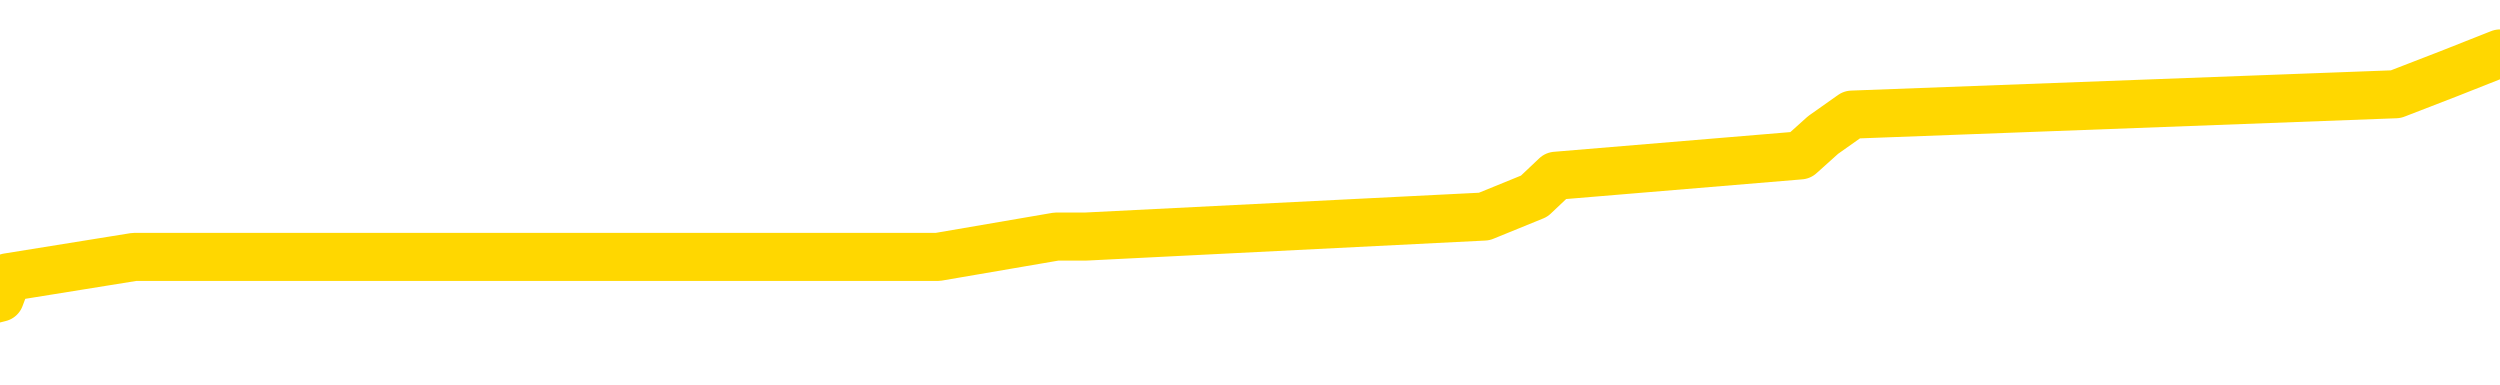 <svg xmlns="http://www.w3.org/2000/svg" version="1.1" viewBox="0 0 6500 1000">
	<path fill="none" stroke="gold" stroke-width="125" stroke-linecap="round" stroke-linejoin="round" d="M0 175457  L-1233139 175457 L-1232955 175404 L-1232464 175298 L-1232171 175245 L-1231859 175139 L-1231625 175086 L-1231572 174980 L-1231512 174874 L-1231359 174821 L-1231319 174715 L-1231186 174662 L-1230894 174609 L-1230353 174609 L-1229743 174556 L-1229695 174556 L-1229055 174503 L-1229021 174503 L-1228496 174503 L-1228363 174450 L-1227973 174344 L-1227645 174238 L-1227528 174132 L-1227316 174027 L-1226599 174027 L-1226030 173974 L-1225922 173974 L-1225748 173921 L-1225526 173815 L-1225125 173762 L-1225099 173656 L-1224171 173550 L-1224084 173444 L-1224001 173338 L-1223931 173232 L-1223634 173179 L-1223482 173073 L-1221592 173126 L-1221491 173126 L-1221229 173126 L-1220935 173179 L-1220794 173073 L-1220545 173073 L-1220509 173020 L-1220351 172967 L-1219887 172861 L-1219634 172808 L-1219422 172702 L-1219171 172649 L-1218822 172596 L-1217895 172490 L-1217801 172385 L-1217390 172332 L-1216219 172226 L-1215030 172173 L-1214938 172067 L-1214911 171961 L-1214645 171855 L-1214346 171749 L-1214217 171643 L-1214179 171537 L-1213365 171537 L-1212981 171590 L-1211920 171643 L-1211859 171643 L-1211594 172702 L-1211123 173709 L-1210930 174715 L-1210667 175721 L-1210330 175668 L-1210194 175615 L-1209739 175563 L-1208995 175510 L-1208978 175457 L-1208813 175351 L-1208744 175351 L-1208228 175298 L-1207200 175298 L-1207003 175245 L-1206515 175192 L-1206153 175139 L-1205744 175139 L-1205359 175192 L-1203655 175192 L-1203557 175192 L-1203485 175192 L-1203424 175192 L-1203240 175139 L-1202903 175139 L-1202263 175086 L-1202186 175033 L-1202124 175033 L-1201938 174980 L-1201858 174980 L-1201681 174927 L-1201662 174874 L-1201432 174874 L-1201044 174821 L-1200155 174821 L-1200116 174768 L-1200028 174715 L-1200000 174609 L-1198992 174556 L-1198843 174450 L-1198818 174397 L-1198686 174344 L-1198646 174291 L-1197387 174238 L-1197330 174238 L-1196790 174185 L-1196737 174185 L-1196691 174185 L-1196296 174132 L-1196156 174079 L-1195956 174027 L-1195810 174027 L-1195645 174027 L-1195368 174079 L-1195009 174079 L-1194457 174027 L-1193812 173974 L-1193553 173868 L-1193400 173815 L-1192999 173762 L-1192958 173709 L-1192838 173656 L-1192776 173709 L-1192762 173709 L-1192668 173709 L-1192375 173656 L-1192224 173444 L-1191893 173338 L-1191816 173232 L-1191740 173179 L-1191513 173020 L-1191447 172914 L-1191219 172808 L-1191167 172702 L-1191002 172649 L-1189996 172596 L-1189813 172543 L-1189262 172490 L-1188869 172385 L-1188471 172332 L-1187621 172226 L-1187543 172173 L-1186964 172120 L-1186523 172120 L-1186282 172067 L-1186124 172067 L-1185724 171961 L-1185703 171961 L-1185258 171908 L-1184853 171855 L-1184717 171749 L-1184542 171643 L-1184405 171537 L-1184155 171431 L-1183155 171378 L-1183073 171325 L-1182937 171272 L-1182899 171219 L-1182009 171166 L-1181793 171113 L-1181350 171060 L-1181233 171007 L-1181176 170954 L-1180500 170954 L-1180399 170902 L-1180370 170902 L-1179029 170849 L-1178623 170796 L-1178583 170743 L-1177655 170690 L-1177557 170637 L-1177424 170584 L-1177020 170531 L-1176994 170478 L-1176901 170425 L-1176684 170372 L-1176273 170266 L-1175119 170160 L-1174828 170054 L-1174799 169948 L-1174191 169895 L-1173941 169789 L-1173921 169736 L-1172992 169683 L-1172941 169577 L-1172818 169524 L-1172801 169418 L-1172645 169365 L-1172470 169260 L-1172333 169207 L-1172276 169154 L-1172169 169101 L-1172083 169048 L-1171850 168995 L-1171775 168942 L-1171467 168889 L-1171349 168836 L-1171179 168783 L-1171088 168730 L-1170985 168730 L-1170962 168677 L-1170885 168677 L-1170787 168571 L-1170420 168518 L-1170315 168465 L-1169812 168412 L-1169360 168359 L-1169322 168306 L-1169298 168253 L-1169257 168200 L-1169128 168147 L-1169028 168094 L-1168586 168041 L-1168304 167988 L-1167711 167935 L-1167581 167882 L-1167307 167777 L-1167154 167724 L-1167001 167671 L-1166916 167565 L-1166838 167512 L-1166652 167459 L-1166601 167459 L-1166574 167406 L-1166494 167353 L-1166471 167300 L-1166188 167194 L-1165584 167088 L-1164588 167035 L-1164291 166982 L-1163557 166929 L-1163312 166876 L-1163222 166823 L-1162645 166770 L-1161947 166717 L-1161194 166664 L-1160876 166611 L-1160493 166505 L-1160416 166452 L-1159781 166399 L-1159596 166346 L-1159508 166346 L-1159379 166346 L-1159066 166293 L-1159016 166240 L-1158874 166188 L-1158853 166135 L-1157885 166082 L-1157340 166029 L-1156861 166029 L-1156800 166029 L-1156477 166029 L-1156455 165976 L-1156393 165976 L-1156183 165923 L-1156106 165870 L-1156051 165817 L-1156029 165764 L-1155989 165711 L-1155974 165658 L-1155217 165605 L-1155200 165552 L-1154401 165499 L-1154248 165446 L-1153343 165393 L-1152837 165340 L-1152607 165234 L-1152566 165234 L-1152451 165181 L-1152274 165128 L-1151520 165181 L-1151385 165128 L-1151221 165075 L-1150903 165022 L-1150727 164916 L-1149705 164810 L-1149682 164704 L-1149430 164652 L-1149217 164546 L-1148583 164493 L-1148346 164387 L-1148313 164281 L-1148135 164175 L-1148055 164069 L-1147965 164016 L-1147900 163910 L-1147460 163804 L-1147437 163751 L-1146896 163698 L-1146640 163645 L-1146145 163592 L-1145268 163539 L-1145231 163486 L-1145178 163433 L-1145137 163380 L-1145020 163327 L-1144744 163274 L-1144536 163168 L-1144339 163063 L-1144316 162957 L-1144266 162851 L-1144227 162798 L-1144149 162745 L-1143551 162639 L-1143491 162586 L-1143388 162533 L-1143233 162480 L-1142601 162427 L-1141921 162374 L-1141618 162268 L-1141271 162215 L-1141074 162162 L-1141025 162056 L-1140705 162003 L-1140077 161950 L-1139931 161897 L-1139894 161844 L-1139837 161791 L-1139760 161685 L-1139519 161685 L-1139430 161632 L-1139336 161579 L-1139043 161527 L-1138908 161474 L-1138848 161421 L-1138811 161315 L-1138539 161315 L-1137533 161262 L-1137357 161209 L-1137307 161209 L-1137014 161156 L-1136822 161050 L-1136488 160997 L-1135982 160944 L-1135420 160838 L-1135405 160732 L-1135388 160679 L-1135288 160573 L-1135173 160467 L-1135134 160361 L-1135096 160308 L-1135031 160308 L-1135003 160255 L-1134864 160308 L-1134571 160308 L-1134521 160308 L-1134416 160308 L-1134151 160255 L-1133686 160202 L-1133542 160202 L-1133487 160096 L-1133430 160043 L-1133239 159990 L-1132874 159938 L-1132659 159938 L-1132465 159938 L-1132407 159938 L-1132348 159832 L-1132194 159779 L-1131924 159726 L-1131495 159990 L-1131479 159990 L-1131402 159938 L-1131338 159885 L-1131208 159514 L-1131185 159461 L-1130901 159408 L-1130853 159355 L-1130799 159302 L-1130336 159249 L-1130297 159249 L-1130257 159196 L-1130066 159143 L-1129586 159090 L-1129099 159037 L-1129082 158984 L-1129044 158931 L-1128788 158878 L-1128711 158772 L-1128481 158719 L-1128465 158613 L-1128170 158507 L-1127728 158454 L-1127281 158402 L-1126776 158349 L-1126623 158296 L-1126336 158243 L-1126296 158137 L-1125965 158084 L-1125743 158031 L-1125226 157925 L-1125150 157872 L-1124902 157766 L-1124708 157660 L-1124648 157607 L-1123872 157554 L-1123798 157554 L-1123567 157501 L-1123550 157501 L-1123489 157448 L-1123293 157395 L-1122829 157395 L-1122805 157342 L-1122676 157342 L-1121375 157342 L-1121358 157342 L-1121281 157289 L-1121188 157289 L-1120970 157289 L-1120818 157236 L-1120640 157289 L-1120586 157342 L-1120299 157395 L-1120259 157395 L-1119890 157395 L-1119449 157395 L-1119266 157395 L-1118945 157342 L-1118650 157342 L-1118204 157236 L-1118132 157183 L-1117670 157077 L-1117232 157024 L-1117050 156971 L-1115596 156865 L-1115464 156813 L-1115007 156707 L-1114781 156654 L-1114394 156548 L-1113878 156442 L-1112924 156336 L-1112130 156230 L-1111455 156177 L-1111030 156071 L-1110718 156018 L-1110488 155859 L-1109805 155700 L-1109792 155541 L-1109582 155329 L-1109560 155277 L-1109386 155171 L-1108436 155118 L-1108168 155012 L-1107352 154959 L-1107042 154853 L-1107004 154800 L-1106947 154694 L-1106330 154641 L-1105692 154535 L-1104066 154482 L-1103392 154429 L-1102750 154429 L-1102673 154429 L-1102616 154429 L-1102581 154429 L-1102552 154376 L-1102441 154270 L-1102423 154217 L-1102400 154164 L-1102247 154111 L-1102193 154005 L-1102115 153952 L-1101996 153899 L-1101898 153846 L-1101781 153793 L-1101511 153688 L-1101241 153635 L-1101224 153529 L-1101024 153476 L-1100877 153370 L-1100651 153317 L-1100516 153264 L-1100208 153211 L-1100148 153158 L-1099795 153052 L-1099446 152999 L-1099345 152946 L-1099281 152840 L-1099221 152787 L-1098836 152681 L-1098456 152628 L-1098351 152575 L-1098091 152522 L-1097820 152416 L-1097661 152363 L-1097628 152310 L-1097566 152257 L-1097425 152204 L-1097241 152152 L-1097197 152099 L-1096908 152099 L-1096892 152046 L-1096659 152046 L-1096598 151993 L-1096560 151993 L-1095980 151940 L-1095846 151887 L-1095823 151675 L-1095805 151304 L-1095787 150880 L-1095771 150457 L-1095747 150033 L-1095731 149715 L-1095709 149344 L-1095693 148974 L-1095670 148762 L-1095653 148550 L-1095631 148391 L-1095614 148285 L-1095566 148126 L-1095493 147967 L-1095459 147702 L-1095435 147490 L-1095399 147279 L-1095358 147067 L-1095321 146961 L-1095305 146749 L-1095281 146590 L-1095244 146484 L-1095227 146325 L-1095204 146219 L-1095186 146113 L-1095168 146007 L-1095152 145902 L-1095122 145743 L-1095096 145584 L-1095051 145531 L-1095034 145425 L-1094993 145372 L-1094944 145266 L-1094874 145160 L-1094858 145054 L-1094842 144948 L-1094780 144895 L-1094741 144842 L-1094702 144789 L-1094536 144736 L-1094471 144683 L-1094455 144630 L-1094411 144524 L-1094352 144471 L-1094140 144418 L-1094106 144365 L-1094064 144313 L-1093986 144260 L-1093448 144207 L-1093370 144154 L-1093266 144048 L-1093177 143995 L-1093001 143942 L-1092650 143889 L-1092495 143836 L-1092057 143783 L-1091900 143730 L-1091770 143677 L-1091066 143571 L-1090865 143518 L-1089905 143412 L-1089422 143359 L-1089323 143359 L-1089231 143306 L-1088986 143253 L-1088913 143200 L-1088470 143094 L-1088374 143041 L-1088359 142988 L-1088343 142935 L-1088318 142882 L-1087852 142829 L-1087635 142777 L-1087495 142724 L-1087201 142671 L-1087113 142618 L-1087072 142565 L-1087042 142512 L-1086869 142459 L-1086810 142406 L-1086734 142353 L-1086653 142300 L-1086584 142300 L-1086275 142247 L-1086189 142194 L-1085976 142141 L-1085940 142088 L-1085257 142035 L-1085158 141982 L-1084953 141929 L-1084907 141876 L-1084628 141823 L-1084566 141770 L-1084549 141664 L-1084471 141611 L-1084163 141505 L-1084139 141452 L-1084085 141346 L-1084062 141293 L-1083939 141240 L-1083804 141135 L-1083560 141082 L-1083434 141082 L-1082787 141029 L-1082771 141029 L-1082746 141029 L-1082566 140923 L-1082490 140870 L-1082398 140817 L-1081970 140764 L-1081554 140711 L-1081161 140605 L-1081083 140552 L-1081064 140499 L-1080700 140446 L-1080464 140393 L-1080236 140340 L-1079923 140287 L-1079845 140234 L-1079764 140128 L-1079586 140022 L-1079570 139969 L-1079305 139863 L-1079225 139810 L-1078995 139757 L-1078769 139704 L-1078453 139704 L-1078278 139652 L-1077917 139652 L-1077525 139599 L-1077456 139493 L-1077392 139440 L-1077252 139334 L-1077200 139281 L-1077098 139175 L-1076596 139122 L-1076399 139069 L-1076152 139016 L-1075967 138963 L-1075667 138910 L-1075591 138857 L-1075425 138751 L-1074541 138698 L-1074512 138592 L-1074389 138486 L-1073810 138433 L-1073733 138380 L-1073019 138380 L-1072707 138380 L-1072494 138380 L-1072477 138380 L-1072091 138380 L-1071566 138274 L-1071120 138221 L-1070790 138168 L-1070637 138115 L-1070311 138115 L-1070133 138063 L-1070051 138063 L-1069845 137957 L-1069670 137904 L-1068741 137851 L-1067851 137798 L-1067812 137745 L-1067584 137745 L-1067205 137692 L-1066418 137639 L-1066183 137586 L-1066107 137533 L-1065750 137480 L-1065178 137374 L-1064911 137321 L-1064525 137268 L-1064421 137268 L-1064251 137268 L-1063633 137268 L-1063421 137268 L-1063114 137268 L-1063061 137215 L-1062933 137162 L-1062880 137109 L-1062761 137056 L-1062424 136950 L-1061465 136897 L-1061334 136791 L-1061132 136738 L-1060501 136685 L-1060189 136632 L-1059776 136579 L-1059748 136527 L-1059603 136474 L-1059183 136421 L-1057850 136421 L-1057803 136368 L-1057675 136262 L-1057658 136209 L-1057080 136103 L-1056874 136050 L-1056845 135997 L-1056804 135944 L-1056746 135891 L-1056709 135838 L-1056631 135785 L-1056488 135732 L-1056033 135679 L-1055915 135626 L-1055630 135573 L-1055257 135520 L-1055161 135467 L-1054834 135414 L-1054480 135361 L-1054310 135308 L-1054262 135255 L-1054153 135202 L-1054064 135149 L-1054036 135096 L-1053960 134990 L-1053657 134938 L-1053623 134832 L-1053551 134779 L-1053183 134726 L-1052848 134673 L-1052767 134673 L-1052547 134620 L-1052376 134567 L-1052348 134514 L-1051851 134461 L-1051302 134355 L-1050421 134302 L-1050323 134196 L-1050246 134143 L-1049971 134090 L-1049724 133984 L-1049650 133931 L-1049588 133825 L-1049470 133772 L-1049427 133719 L-1049317 133666 L-1049240 133560 L-1048540 133507 L-1048294 133454 L-1048255 133402 L-1048098 133349 L-1047499 133349 L-1047272 133349 L-1047180 133349 L-1046705 133349 L-1046107 133243 L-1045588 133190 L-1045567 133137 L-1045421 133084 L-1045101 133084 L-1044559 133084 L-1044327 133084 L-1044157 133084 L-1043671 133031 L-1043443 132978 L-1043358 132925 L-1043012 132872 L-1042686 132872 L-1042163 132819 L-1041835 132766 L-1041235 132713 L-1041037 132607 L-1040985 132554 L-1040945 132501 L-1040664 132448 L-1039979 132342 L-1039669 132289 L-1039644 132183 L-1039453 132130 L-1039230 132077 L-1039144 132024 L-1038480 131918 L-1038456 131865 L-1038234 131760 L-1037904 131707 L-1037552 131601 L-1037348 131548 L-1037115 131442 L-1036857 131389 L-1036668 131283 L-1036620 131230 L-1036393 131177 L-1036359 131124 L-1036202 131071 L-1035988 131018 L-1035815 130965 L-1035723 130912 L-1035446 130859 L-1035202 130806 L-1034887 130753 L-1034461 130753 L-1034424 130753 L-1033940 130753 L-1033707 130753 L-1033495 130700 L-1033269 130647 L-1032719 130647 L-1032472 130594 L-1031638 130594 L-1031582 130541 L-1031560 130488 L-1031402 130435 L-1030941 130382 L-1030900 130329 L-1030560 130224 L-1030427 130171 L-1030204 130118 L-1029632 130065 L-1029160 130012 L-1028965 129959 L-1028773 129906 L-1028583 129853 L-1028481 129800 L-1028113 129747 L-1028067 129694 L-1027985 129641 L-1026692 129588 L-1026644 129535 L-1026375 129535 L-1026230 129535 L-1025679 129535 L-1025562 129482 L-1025481 129429 L-1025121 129376 L-1024898 129323 L-1024617 129270 L-1024287 129164 L-1023779 129111 L-1023667 129058 L-1023588 129005 L-1023424 128952 L-1023129 128952 L-1022661 128952 L-1022464 129005 L-1022414 129005 L-1021764 128952 L-1021642 128899 L-1021188 128899 L-1021152 128846 L-1020684 128793 L-1020573 128740 L-1020557 128688 L-1020341 128688 L-1020160 128635 L-1019628 128635 L-1018599 128635 L-1018399 128582 L-1017941 128529 L-1016993 128423 L-1016894 128370 L-1016540 128264 L-1016479 128211 L-1016465 128158 L-1016429 128105 L-1016060 128052 L-1015940 127999 L-1015698 127946 L-1015534 127893 L-1015347 127840 L-1015226 127787 L-1014156 127681 L-1013297 127628 L-1013085 127522 L-1012988 127469 L-1012814 127363 L-1012480 127310 L-1012409 127257 L-1012351 127204 L-1012176 127204 L-1011787 127152 L-1011551 127099 L-1011440 127046 L-1011323 126993 L-1010342 126940 L-1010317 126887 L-1009723 126781 L-1009690 126781 L-1009541 126728 L-1009257 126675 L-1008345 126675 L-1007399 126675 L-1007246 126622 L-1007144 126622 L-1007012 126569 L-1006869 126516 L-1006843 126463 L-1006728 126410 L-1006510 126357 L-1005829 126304 L-1005699 126251 L-1005396 126198 L-1005156 126092 L-1004823 126039 L-1004185 125986 L-1003842 125880 L-1003780 125827 L-1003625 125827 L-1002703 125827 L-1002233 125827 L-1002189 125827 L-1002176 125774 L-1002135 125721 L-1002113 125668 L-1002086 125615 L-1001942 125563 L-1001520 125510 L-1001184 125510 L-1000993 125457 L-1000565 125457 L-1000377 125404 L-999988 125298 L-999454 125245 L-999081 125192 L-999060 125192 L-998810 125139 L-998691 125086 L-998615 125033 L-998480 124980 L-998440 124927 L-998360 124874 L-997966 124821 L-997470 124768 L-997358 124662 L-997185 124609 L-996877 124556 L-996429 124503 L-996106 124450 L-995964 124344 L-995537 124238 L-995384 124132 L-995328 124027 L-994515 123974 L-994495 123921 L-994123 123868 L-994066 123868 L-992937 123815 L-992869 123815 L-992311 123762 L-992116 123709 L-991980 123656 L-991746 123603 L-991399 123550 L-991365 123444 L-991330 123391 L-991261 123285 L-990912 123232 L-990740 123179 L-990255 123126 L-990239 123073 L-989914 123020 L-989756 122967 L-988616 122861 L-988591 122808 L-988399 122702 L-988206 122649 L-987955 122596 L-987938 122543 L-986918 122490 L-986620 122438 L-986545 122385 L-986409 122279 L-986233 122226 L-985656 122120 L-985441 122067 L-985377 122014 L-985246 121961 L-985209 121855 L-984686 121802 L-984548 142671 L-984534 142671 L-984511 142671 L-984491 142671 L-984263 121749 L-983488 121749 L-983446 121749 L-983078 121749 L-983000 121696 L-982948 121643 L-982275 121590 L-981532 121537 L-981108 121537 L-980660 121484 L-979598 121431 L-979287 121325 L-978876 121325 L-978804 121272 L-978280 121272 L-978186 121272 L-978168 121272 L-977723 121219 L-977538 121113 L-976757 121007 L-976085 120954 L-975673 120796 L-975441 120690 L-975300 120637 L-975219 120531 L-975199 120478 L-975123 120478 L-974994 120425 L-974677 120478 L-974453 120478 L-974128 120425 L-974066 120425 L-973696 120425 L-973663 120425 L-973454 120425 L-972787 120425 L-972709 120425 L-972551 120319 L-972441 120319 L-972114 120266 L-971959 120213 L-971618 120213 L-971561 120107 L-971223 120001 L-971019 119948 L-970966 119842 L-969590 119789 L-969460 119736 L-969027 119683 L-968706 119630 L-967879 119524 L-967755 119471 L-967025 119365 L-966869 119260 L-966828 119207 L-966774 119154 L-966751 119101 L-966637 119048 L-966341 118995 L-966051 118942 L-965996 118889 L-965876 118836 L-965846 118783 L-965746 118730 L-965302 118730 L-965150 118677 L-964315 118677 L-963773 118624 L-963438 118624 L-963423 118571 L-963347 118518 L-963231 118465 L-963036 118412 L-962772 118359 L-961937 118306 L-961841 118253 L-961320 118200 L-961278 118147 L-961179 118094 L-960350 118094 L-960215 118041 L-959877 118041 L-959322 117988 L-958943 117935 L-958780 117882 L-958470 117829 L-957657 117777 L-957351 117724 L-957083 117724 L-956761 117724 L-956440 117777 L-956165 117777 L-955336 117671 L-955241 117618 L-955149 117459 L-955044 117300 L-954657 117141 L-954177 117035 L-954161 116982 L-954042 116929 L-953674 116823 L-953579 116770 L-952745 116664 L-952668 116611 L-952369 116558 L-952278 116505 L-951871 116399 L-951761 116293 L-951061 116240 L-950588 116188 L-950528 116135 L-950309 116029 L-950036 115976 L-949923 115923 L-948895 115870 L-948509 115817 L-948489 115764 L-948156 115711 L-947911 115658 L-947478 115605 L-947368 115552 L-947250 115499 L-946799 115393 L-946208 115340 L-945872 115287 L-943979 115234 L-943865 115128 L-943653 115075 L-942335 115022 L-942229 103105 L-942163 91346 L-942126 80488 L-942065 80488 L-941565 92300 L-940890 103952 L-940868 114704 L-940598 114599 L-939630 114599 L-938940 114546 L-938778 114493 L-938238 114440 L-938148 114387 L-937128 114334 L-936181 114228 L-935815 114281 L-935712 114334 L-935124 114334 L-935065 114334 L-934964 114281 L-934524 114175 L-934416 114122 L-933975 114069 L-932975 113910 L-932719 113751 L-932616 113592 L-932485 113486 L-932119 113380 L-931538 113274 L-931507 113221 L-931192 113168 L-929209 113115 L-929093 113063 L-929025 113063 L-928667 113010 L-927048 112957 L-926870 112957 L-926726 112957 L-925904 113010 L-925851 113063 L-925796 113063 L-925362 113063 L-924382 113115 L-924308 113115 L-923223 113063 L-923010 113063 L-922294 112957 L-921906 112904 L-921687 112798 L-921367 112692 L-920873 112586 L-920746 112533 L-920517 112427 L-920285 112321 L-920225 112268 L-919936 112215 L-919664 112109 L-918634 112056 L-916969 112003 L-916550 111950 L-916412 111897 L-916256 111897 L-915951 111844 L-915723 111738 L-915565 111685 L-915405 111579 L-915236 111474 L-915189 111421 L-915135 111368 L-915113 111368 L-914727 111315 L-914478 111315 L-914207 111315 L-914046 111315 L-913957 111315 L-912298 111315 L-912133 111368 L-911753 111315 L-911293 111315 L-910683 111209 L-909590 111156 L-909159 111103 L-909128 111050 L-909065 110997 L-909048 110944 L-907344 110891 L-907302 110838 L-906836 110785 L-906649 110732 L-906617 110626 L-906021 110573 L-905972 110520 L-905649 110467 L-905598 110414 L-905388 110361 L-905370 110308 L-905104 110202 L-905051 110149 L-904582 110096 L-904071 109990 L-903993 109990 L-903699 109938 L-903682 109885 L-903644 109832 L-903573 109779 L-903415 109726 L-902469 109726 L-902413 109726 L-901892 109726 L-901699 109673 L-901599 109673 L-901373 109620 L-900863 109620 L-900475 111050 L-900405 111050 L-900057 110997 L-899700 110944 L-898571 109408 L-898520 109302 L-898293 109249 L-898260 109196 L-898135 109090 L-898036 109090 L-897771 109090 L-897031 109143 L-896452 109143 L-896159 109143 L-895453 109143 L-895274 109090 L-895251 109090 L-894615 109037 L-894304 108984 L-893907 108984 L-893878 108931 L-893857 108878 L-893703 108825 L-893018 108825 L-893001 108825 L-892662 108825 L-892389 108772 L-892352 108719 L-892296 108613 L-892274 108560 L-892202 108507 L-891870 108454 L-891764 108402 L-891735 108296 L-891537 108243 L-891384 108190 L-890516 108137 L-889953 108031 L-889937 108031 L-889836 107978 L-889734 108031 L-889588 108031 L-889509 108031 L-889471 107978 L-889416 107925 L-889343 107872 L-889198 107819 L-888716 107819 L-888311 107766 L-887445 107819 L-887425 107819 L-887167 107819 L-887091 107819 L-887062 107766 L-887051 107660 L-887034 107607 L-886741 107554 L-886702 107501 L-886630 107448 L-886556 107395 L-886351 107342 L-886191 107183 L-885890 107024 L-885813 106813 L-885795 106654 L-885579 106548 L-885348 106548 L-885238 106601 L-884868 106654 L-884710 106654 L-884478 106654 L-884310 106654 L-884165 106601 L-884033 106548 L-882757 106442 L-882354 106336 L-882293 106283 L-882176 106177 L-881751 106124 L-881735 106018 L-881673 105965 L-881400 105859 L-881288 105806 L-881005 105700 L-880728 105647 L-880303 105541 L-880281 105488 L-880203 105435 L-880077 105382 L-879490 105329 L-879099 105277 L-878764 105224 L-878174 105171 L-878072 105171 L-877902 105118 L-877766 105118 L-876938 105065 L-875753 105012 L-875717 104959 L-875661 104959 L-875440 104906 L-875235 104906 L-875081 104906 L-874824 104853 L-874748 104800 L-874205 104747 L-874168 104694 L-873920 104641 L-873532 104588 L-872707 104535 L-872348 104482 L-872038 104482 L-871780 104429 L-871556 104376 L-871150 104323 L-871034 104270 L-870850 104217 L-870797 104217 L-870609 104164 L-870438 104111 L-870409 104058 L-870129 104005 L-869818 103952 L-869680 103899 L-869370 103846 L-869176 103846 L-869161 103793 L-868442 103793 L-868308 103688 L-868010 103635 L-867920 103582 L-867319 103582 L-867281 103529 L-867203 103476 L-866582 103423 L-866431 103317 L-866390 103264 L-866079 103211 L-865888 103158 L-865695 103052 L-865639 102946 L-865330 102893 L-865278 102840 L-865224 102893 L-865198 102893 L-865073 102893 L-864262 102840 L-864186 102787 L-863645 102734 L-863376 102681 L-862717 102628 L-861809 102575 L-861568 102522 L-861036 102469 L-860819 102416 L-859711 102469 L-859661 102469 L-858885 102469 L-858338 102416 L-858226 102363 L-858074 102257 L-858018 102204 L-857853 102152 L-857476 102099 L-857028 102046 L-856974 101993 L-856819 101940 L-856139 101887 L-855919 101834 L-855401 101781 L-854552 101675 L-854536 101622 L-852745 101569 L-852191 101516 L-852074 101463 L-851068 101410 L-851031 101357 L-850799 101357 L-850706 101357 L-850666 101357 L-850334 101304 L-849982 101251 L-849717 101145 L-849430 101092 L-849119 100986 L-848865 100880 L-848772 100827 L-848282 100774 L-848074 100721 L-847509 100668 L-847394 100721 L-847043 100668 L-846992 100668 L-846951 100668 L-846348 100563 L-845614 100457 L-845033 100351 L-844798 100245 L-844257 100086 L-844105 99980 L-843603 99927 L-843394 99821 L-843370 99821 L-843311 99768 L-842349 99768 L-842171 99715 L-841729 99662 L-841705 99556 L-841550 99503 L-841468 99503 L-841318 99556 L-840671 99556 L-840622 99503 L-839502 99450 L-838517 99397 L-838456 99344 L-837735 99291 L-836870 99238 L-836492 99185 L-836273 99185 L-835513 99132 L-835461 99079 L-835152 98974 L-834301 98974 L-834108 98921 L-833931 98868 L-833706 98868 L-833580 98815 L-833388 98815 L-833155 98762 L-832986 98815 L-832699 98762 L-832420 98762 L-832337 98709 L-832166 98656 L-832150 98550 L-831996 98497 L-831956 98444 L-831181 98391 L-831105 98391 L-830872 98285 L-830445 98232 L-830100 98179 L-829517 98126 L-829248 98126 L-828989 98126 L-828860 98020 L-828843 97967 L-828730 97914 L-828706 97861 L-828472 97808 L-828436 97755 L-827120 97755 L-827064 97702 L-826385 97596 L-825812 97596 L-825687 97596 L-825534 97596 L-825457 97596 L-825145 97490 L-824872 97438 L-824783 97332 L-824681 97332 L-823753 97279 L-823677 97279 L-823313 97279 L-823288 97226 L-823252 97173 L-822476 97067 L-822385 97014 L-822245 96961 L-821843 96908 L-821581 96908 L-821338 96961 L-821123 96908 L-821043 96908 L-820967 96908 L-820890 96908 L-820703 96961 L-820637 96961 L-820387 96961 L-820332 96908 L-820195 96855 L-820115 96749 L-820002 96696 L-819779 96643 L-819614 96590 L-819573 96537 L-819404 96484 L-819033 96431 L-819018 96378 L-818902 96325 L-818181 96272 L-818145 96219 L-818012 96219 L-817664 96166 L-817253 96166 L-817217 96166 L-817139 96113 L-817100 96060 L-816736 96007 L-816532 95954 L-816517 95902 L-816171 95849 L-815823 95849 L-815497 95849 L-815395 95796 L-815242 95796 L-815048 95743 L-814816 95743 L-814724 95743 L-814568 95743 L-814491 95743 L-814450 95690 L-814337 95637 L-814313 95584 L-814063 95584 L-813924 95478 L-813346 95319 L-812518 95213 L-812030 95107 L-811909 95054 L-811870 95001 L-811858 94948 L-811705 94842 L-811604 94736 L-811371 94683 L-810981 94577 L-810677 94524 L-810661 94471 L-810490 94418 L-810252 94313 L-809655 94313 L-809052 94260 L-809012 94260 L-808972 94260 L-808818 94207 L-808765 94154 L-808703 94101 L-808635 94048 L-808580 93942 L-808555 93889 L-808508 93836 L-808414 93730 L-808276 93677 L-808123 93624 L-807991 93571 L-807950 93571 L-807914 93518 L-807852 93465 L-807579 93359 L-807265 93306 L-807224 93200 L-807139 93147 L-806961 93094 L-806724 93041 L-806366 92988 L-806337 92935 L-805767 92882 L-805644 92829 L-805408 92777 L-805386 92777 L-805104 92724 L-804819 92724 L-804563 92724 L-803991 92671 L-803695 92618 L-803619 92565 L-802920 92512 L-802842 92459 L-802807 92406 L-802781 92353 L-802729 92247 L-802535 92194 L-802395 92088 L-802359 92035 L-802319 91982 L-801724 91929 L-801491 91876 L-801208 92247 L-801153 92565 L-801079 92935 L-801001 93253 L-800765 93147 L-800521 93094 L-800386 93041 L-800279 92988 L-800200 92935 L-799812 92829 L-799685 92777 L-799533 92724 L-799495 92671 L-799349 92618 L-799128 92565 L-798954 92512 L-798885 92459 L-798063 92353 L-798047 92353 L-797753 92300 L-796965 92247 L-796655 92247 L-796509 92194 L-796281 92141 L-796080 92035 L-795143 91982 L-795106 91929 L-795084 91876 L-795043 91770 L-794774 91717 L-794178 91664 L-794114 91611 L-794078 91558 L-794061 91505 L-793366 91505 L-793165 91505 L-793133 91505 L-792800 91505 L-792692 91452 L-792067 91346 L-791563 91293 L-791526 91188 L-791084 91188 L-790988 91135 L-790829 91135 L-790515 91135 L-790503 91135 L-790063 91188 L-789581 91240 L-789452 91240 L-789132 91240 L-789064 91188 L-788759 91188 L-788584 91135 L-788390 91082 L-788147 90976 L-787950 90870 L-787924 90764 L-787346 90711 L-787276 90658 L-786866 90605 L-786812 90552 L-786766 90499 L-786402 90446 L-786255 90393 L-786050 90340 L-785954 90340 L-785799 90287 L-785737 90234 L-785590 90128 L-785489 90075 L-784932 90075 L-784910 90181 L-784738 90234 L-784196 90287 L-784135 90287 L-784081 90181 L-784053 90075 L-783981 90022 L-783965 89916 L-783901 89863 L-783865 89757 L-783710 89704 L-783385 89652 L-782818 89599 L-782804 89546 L-782742 89440 L-782640 89334 L-782594 89334 L-782352 89281 L-781929 89281 L-781775 89281 L-780033 89175 L-779491 89122 L-778548 89069 L-778139 89016 L-777598 88910 L-777401 88857 L-777233 88804 L-776937 88751 L-776822 88698 L-776807 88698 L-776652 88645 L-776512 88592 L-776436 88486 L-776304 88486 L-775956 88486 L-775585 88539 L-774987 88539 L-774811 88539 L-774655 88486 L-774386 88433 L-774235 88433 L-773944 88592 L-773920 88698 L-773837 88804 L-773609 88910 L-772910 88857 L-772783 88804 L-772352 88751 L-772258 88698 L-771053 88698 L-771004 88645 L-770711 88645 L-770307 88592 L-770031 88486 L-770012 88433 L-769894 88380 L-769818 88327 L-769636 88274 L-769156 88221 L-768705 88115 L-768295 88063 L-768265 88010 L-767846 87957 L-767732 87957 L-767614 87957 L-767599 87957 L-767404 87904 L-767383 87798 L-767151 87745 L-766707 87692 L-766388 87586 L-765923 87586 L-765758 87533 L-765603 87480 L-765447 87480 L-764994 87480 L-764675 87480 L-764620 87533 L-764249 87533 L-764211 87586 L-763884 87586 L-763768 87533 L-763669 87480 L-763343 87374 L-762956 87321 L-762695 87268 L-762337 87162 L-762080 87109 L-759910 87056 L-759861 87003 L-759838 86950 L-759427 86950 L-759365 86950 L-759295 87003 L-759064 87003 L-758753 86950 L-758450 86844 L-758406 86791 L-758098 86738 L-757965 86685 L-757748 86632 L-757036 86579 L-756881 86579 L-756743 86527 L-756594 86527 L-756573 86527 L-756379 86474 L-756353 86421 L-756262 86368 L-756240 86315 L-756224 86262 L-756124 86209 L-755195 86156 L-754737 86156 L-753645 86050 L-753223 86050 L-752819 85997 L-752780 85944 L-752527 85891 L-751752 85785 L-751736 85732 L-751711 85679 L-751518 85626 L-750782 85573 L-750513 85520 L-750472 85467 L-750073 85361 L-750048 85308 L-749259 85255 L-748579 85202 L-747208 85149 L-746938 85096 L-746889 85043 L-746352 84938 L-746319 84885 L-746217 84779 L-745894 84726 L-745814 84673 L-745545 84673 L-744633 84620 L-744494 84620 L-744245 84514 L-743700 84514 L-743277 84461 L-743084 84408 L-743069 84408 L-742931 84302 L-742837 84249 L-742710 84196 L-742450 84143 L-742425 84037 L-742334 83984 L-742024 83931 L-741963 83878 L-741846 83878 L-741497 83878 L-740686 83878 L-740455 83772 L-739626 83772 L-739394 83666 L-739177 83613 L-738659 83613 L-738020 83560 L-737604 83507 L-737282 83454 L-736801 83402 L-736376 83402 L-736314 83349 L-735966 83349 L-735925 83296 L-735911 83243 L-735812 83137 L-735767 83137 L-735281 83084 L-734480 83084 L-734145 83084 L-733064 83031 L-732584 82978 L-732561 82925 L-732421 82872 L-731866 82819 L-731169 82766 L-730860 82713 L-730638 82660 L-730533 82607 L-730431 82501 L-729760 82448 L-729666 82395 L-729643 82395 L-729566 82342 L-729388 82342 L-729216 82342 L-729035 82289 L-729022 82236 L-728946 82183 L-728781 82130 L-728267 82077 L-728251 82024 L-728110 82024 L-727748 81971 L-727724 81971 L-727593 81918 L-727568 81865 L-727206 81813 L-726681 81707 L-726587 81654 L-726371 81548 L-726278 81495 L-726253 81442 L-725789 81389 L-725712 81389 L-725310 81336 L-724859 81336 L-723608 81283 L-723569 81230 L-723137 81177 L-723105 81124 L-722386 81071 L-722209 81018 L-722074 80965 L-721767 80912 L-721712 80859 L-721687 80753 L-721671 80647 L-721496 80594 L-721307 80541 L-720799 80541 L-720425 80118 L-720087 79641 L-720048 79217 L-719329 78846 L-719236 78793 L-719197 78740 L-718656 78740 L-718632 78688 L-718230 78635 L-717804 78582 L-717533 78582 L-717354 78529 L-717108 78423 L-717084 78370 L-717028 78264 L-716411 78211 L-715908 78158 L-715521 78158 L-714902 78211 L-714686 78211 L-714531 78264 L-713239 78158 L-713139 78105 L-712697 77999 L-712366 77946 L-712065 77840 L-711823 77787 L-711088 77681 L-710509 77628 L-709679 77575 L-709579 77522 L-709021 77469 L-708883 77416 L-707242 77363 L-707181 77363 L-707087 77363 L-706120 77363 L-705942 77310 L-705655 77310 L-705438 77310 L-705359 77257 L-705088 77257 L-704973 77204 L-704820 77152 L-704509 77099 L-704431 77046 L-704340 77046 L-704263 76993 L-704147 76993 L-703967 76940 L-703875 76887 L-703837 76834 L-703334 76834 L-703116 76781 L-702986 76781 L-702831 76728 L-702776 76675 L-702652 76675 L-702267 76622 L-701758 76569 L-701686 76516 L-701206 76463 L-701129 76410 L-701028 76410 L-700795 76357 L-700330 76357 L-700100 76357 L-700084 76357 L-699852 76357 L-699697 76357 L-699636 76357 L-699443 76304 L-699172 76198 L-698420 76145 L-697467 76145 L-697431 76092 L-697206 76092 L-696766 76092 L-696486 75986 L-696137 75933 L-695068 75880 L-694140 75880 L-694009 75880 L-693963 75880 L-693894 75827 L-693739 75827 L-693661 75721 L-693488 75615 L-693053 75510 L-692849 75457 L-692789 75351 L-692206 75298 L-692052 75192 L-691937 75139 L-691896 75086 L-691726 75033 L-691589 74980 L-691379 74874 L-691301 74821 L-691278 74768 L-691069 74662 L-690659 74609 L-690635 74556 L-690411 74503 L-690266 74450 L-690231 74397 L-690218 74344 L-690196 74291 L-689962 74238 L-689777 74185 L-689559 74132 L-689534 74079 L-688845 74027 L-688741 73974 L-688706 73921 L-688685 73868 L-688491 73815 L-688438 73762 L-688321 73656 L-688239 73656 L-688128 73603 L-687814 73550 L-687355 73497 L-687099 73444 L-686865 73338 L-686735 73285 L-686383 73232 L-686324 73179 L-686171 73126 L-685599 73020 L-685512 72967 L-685359 72861 L-685063 72755 L-684693 72649 L-684390 72543 L-684314 72490 L-683909 72438 L-683741 72438 L-683597 72438 L-683056 72438 L-682996 72438 L-682980 72332 L-682814 72279 L-682608 72226 L-682533 72226 L-682440 72173 L-682031 72120 L-682015 72067 L-681991 72067 L-681798 72014 L-681722 72490 L-681551 72967 L-681489 73391 L-681473 73868 L-680959 73815 L-680738 73762 L-680119 73656 L-679865 73603 L-679671 73550 L-679632 73497 L-679558 73497 L-679493 73497 L-678843 73497 L-678804 73550 L-678630 73550 L-678564 73550 L-677890 73550 L-677501 73444 L-677239 73391 L-677001 73338 L-676924 73232 L-676908 73126 L-676706 73073 L-676335 72967 L-676110 72914 L-675474 72861 L-675454 72861 L-675067 72808 L-674973 72808 L-674915 72755 L-674639 72702 L-674330 72702 L-674253 72649 L-673401 72702 L-673059 72967 L-672622 73285 L-672188 73550 L-671693 73815 L-671543 73762 L-671275 73815 L-670037 73868 L-669980 73974 L-668216 74027 L-668026 73974 L-667016 73921 L-666865 73868 L-666489 73974 L-666169 74079 L-665563 74185 L-665494 74291 L-665316 74238 L-664488 74185 L-664349 74132 L-663962 74079 L-663778 74027 L-663734 73974 L-663614 73921 L-663405 73868 L-662957 73762 L-662609 73709 L-662477 73656 L-662068 73603 L-661717 73603 L-661432 73550 L-661239 73497 L-661084 73497 L-660920 73444 L-660852 73391 L-660752 73391 L-660519 73338 L-660402 73338 L-660349 73285 L-659807 73285 L-659343 73232 L-658161 73232 L-658027 73232 L-658003 73232 L-657950 73232 L-657282 73232 L-656248 73126 L-656054 73073 L-655874 73020 L-655723 73020 L-655682 72967 L-655667 72967 L-655606 72914 L-655280 72861 L-654120 72808 L-653926 72755 L-653749 72702 L-652635 72649 L-651775 72596 L-651669 72596 L-651195 72543 L-651003 72543 L-648681 72490 L-648604 72438 L-648482 72332 L-648448 72279 L-648411 72173 L-648316 72014 L-648100 71908 L-647519 71802 L-647133 71749 L-646360 71696 L-646282 71643 L-645585 71643 L-645043 71643 L-645002 71590 L-644872 71590 L-644408 71537 L-644370 71484 L-644235 71431 L-643867 71378 L-643837 71325 L-643687 71325 L-643286 71272 L-641462 71325 L-640655 71272 L-639937 71272 L-639920 71272 L-639606 71166 L-639045 71113 L-638543 71060 L-638025 71007 L-638003 70954 L-636259 70902 L-636090 70849 L-635894 70796 L-635001 70743 L-634482 70637 L-634272 70584 L-634014 70531 L-633304 70478 L-632354 70425 L-631696 70372 L-631656 70266 L-631370 70213 L-631287 70160 L-631192 70160 L-631060 70107 L-630983 70107 L-630248 70107 L-629911 70054 L-629861 70107 L-629606 70107 L-629319 70054 L-628894 70054 L-628313 70001 L-628054 70001 L-627903 69948 L-627655 69948 L-627617 69948 L-626820 69895 L-626782 69842 L-626605 69842 L-626196 69736 L-625967 69736 L-625891 69736 L-625760 69736 L-625644 69683 L-625295 69630 L-625232 69577 L-625080 69524 L-624339 69471 L-624227 69418 L-624057 69365 L-624018 69313 L-623724 69313 L-623322 69313 L-623146 69313 L-623051 69313 L-622742 69260 L-621940 69207 L-621482 69101 L-620962 69048 L-620473 68995 L-619778 68942 L-618731 68889 L-618463 68889 L-618408 68836 L-618248 68836 L-617997 68836 L-617751 68783 L-617672 68730 L-617457 68624 L-617145 68571 L-616682 68465 L-616667 68412 L-616371 68412 L-616358 68359 L-615367 68306 L-614694 68253 L-614359 68147 L-613743 68147 L-613606 68094 L-612967 68041 L-612837 67988 L-611886 67882 L-611787 67777 L-611227 67724 L-610819 67724 L-610390 67724 L-610299 67671 L-609464 67671 L-609101 67671 L-609061 67724 L-608929 67777 L-608752 67777 L-608536 67777 L-608482 67724 L-608325 67618 L-608072 67565 L-606972 67512 L-606895 67459 L-606675 67406 L-606544 67300 L-606508 67247 L-606315 67194 L-606215 67141 L-605731 67088 L-605447 67035 L-605287 66982 L-605192 66876 L-604921 66823 L-604651 66770 L-604635 66558 L-604496 66399 L-604358 66240 L-604031 66029 L-603722 65923 L-603681 65870 L-603605 65764 L-603490 65711 L-602640 65605 L-602313 65552 L-601982 65499 L-601849 65499 L-601633 65499 L-601617 65499 L-600936 65499 L-600843 65393 L-600820 65340 L-600804 65234 L-600765 65181 L-600354 65075 L-600084 65022 L-600044 64969 L-599676 64969 L-599466 64916 L-598383 64916 L-598367 64863 L-598338 64810 L-598318 64810 L-597941 64704 L-597686 64652 L-597438 64546 L-597299 64440 L-597167 64387 L-596835 64334 L-596742 64281 L-596681 64228 L-596123 64175 L-596062 64122 L-595906 64069 L-595712 64016 L-595519 63963 L-595504 63910 L-595465 63857 L-595426 63804 L-595155 63751 L-595032 63698 L-595000 63645 L-594900 63645 L-594745 63645 L-594604 63645 L-594320 63592 L-593994 63592 L-593298 63539 L-593276 63539 L-592766 63539 L-591920 63539 L-591557 63486 L-591402 63433 L-590799 63433 L-590629 63433 L-590568 63433 L-590513 63380 L-589457 63327 L-589439 63327 L-588533 63327 L-588511 63327 L-588344 63274 L-588102 63274 L-588052 63221 L-587997 63115 L-587860 63063 L-587820 63010 L-586892 62957 L-586837 62957 L-586715 62957 L-586643 62957 L-586527 62957 L-586349 63010 L-585367 62957 L-585227 62957 L-585109 62851 L-584815 62745 L-584568 62692 L-584531 62639 L-584476 62692 L-584455 62692 L-584322 62692 L-584243 62692 L-584105 62639 L-583482 62639 L-583316 62586 L-582851 62586 L-582675 62480 L-582658 62427 L-582598 62374 L-582482 62321 L-581999 62268 L-581303 62215 L-580931 62162 L-580761 62109 L-579795 62056 L-579640 62003 L-579462 62003 L-579370 61950 L-579115 61950 L-578944 61950 L-578297 61897 L-578286 61897 L-577706 61844 L-577568 61844 L-577513 61738 L-576777 61685 L-576739 61632 L-576661 61632 L-576019 61579 L-575245 61579 L-575152 61527 L-575104 61527 L-575088 61474 L-575052 61474 L-575036 61368 L-574973 61315 L-574957 61262 L-574937 61262 L-574782 61209 L-574743 61156 L-574727 61103 L-574688 61050 L-574548 60997 L-574472 60944 L-574108 60891 L-573760 60838 L-572986 60785 L-572384 60732 L-572187 60679 L-571957 60679 L-571819 60626 L-571181 60626 L-570892 60573 L-570870 60573 L-570410 60520 L-570177 60520 L-570123 60467 L-570084 60414 L-569581 60361 L-569031 60308 L-568243 60255 L-567120 60255 L-566226 60202 L-566138 60202 L-565838 60149 L-565767 60096 L-565651 60043 L-564474 59990 L-564126 59938 L-564103 59885 L-563584 59832 L-563437 59779 L-563329 59726 L-563120 59673 L-562965 59620 L-562942 59567 L-562749 59514 L-562672 59461 L-562528 59408 L-561727 59355 L-561581 59302 L-561301 59249 L-561124 59196 L-560814 59143 L-560003 59090 L-559074 59090 L-557482 59037 L-557239 58984 L-556598 58931 L-556402 58878 L-556325 58825 L-555807 58772 L-555575 58772 L-555552 58719 L-555420 58719 L-555081 58666 L-555070 58613 L-554854 58560 L-554817 58507 L-554275 58454 L-553746 58349 L-553679 58296 L-553385 58243 L-552838 58137 L-552802 58084 L-552750 58031 L-552650 57925 L-552418 57925 L-551838 57925 L-551740 57978 L-551666 57978 L-551334 57925 L-550584 57872 L-550545 57819 L-549865 57819 L-549711 57819 L-549384 57766 L-549169 57713 L-548937 57713 L-548641 57660 L-548394 57607 L-548043 57554 L-547990 57501 L-547231 57448 L-546537 57342 L-546187 57236 L-545723 57183 L-545090 57130 L-544681 57077 L-544603 57130 L-544177 57130 L-543534 57077 L-543365 57077 L-542623 57024 L-542436 56971 L-542141 56918 L-541569 56865 L-541543 56813 L-540524 56813 L-540037 56760 L-539944 56760 L-539883 56707 L-539595 56654 L-539309 56601 L-539247 56548 L-539068 56548 L-538356 56495 L-538181 56442 L-537982 56389 L-537831 56336 L-537739 56283 L-537677 56230 L-537135 56230 L-536825 56177 L-536733 56071 L-536656 55965 L-536088 55912 L-535997 55912 L-535743 55806 L-535416 55700 L-535379 55541 L-535224 55382 L-534992 55329 L-534670 55277 L-533537 55224 L-533338 55171 L-532812 55118 L-532568 55118 L-532322 55065 L-532242 55012 L-532222 54906 L-532145 54853 L-532090 54747 L-532013 54694 L-531974 54641 L-531795 54535 L-531758 54482 L-531526 54429 L-530288 54376 L-529962 54323 L-529922 54217 L-529140 54164 L-528994 54111 L-528002 54058 L-527795 54058 L-527370 54058 L-527242 54058 L-526838 54111 L-526750 54058 L-526093 54005 L-525386 53952 L-524777 53899 L-524584 53846 L-524351 53740 L-523733 53688 L-523437 53582 L-522997 53529 L-522843 53476 L-522688 53423 L-521932 53317 L-521582 53264 L-521179 53264 L-521141 53211 L-520135 53211 L-519815 53211 L-519568 53158 L-518868 53052 L-518795 52999 L-518482 52946 L-517402 52893 L-517211 52840 L-516977 52840 L-516782 52787 L-516282 52734 L-515528 52734 L-515414 52734 L-515214 52734 L-515173 52681 L-515080 52628 L-514767 52575 L-514679 52522 L-514563 52469 L-514245 52469 L-514176 52416 L-514151 52363 L-513789 52310 L-513751 52257 L-513534 52204 L-513031 52257 L-512429 52310 L-512217 52416 L-512064 52469 L-512026 52469 L-511982 52363 L-511948 52310 L-511815 52257 L-511405 52204 L-511035 52152 L-510981 52099 L-510965 52046 L-510886 51993 L-510477 51940 L-510323 51887 L-510307 51781 L-510268 51728 L-510089 51622 L-510013 51569 L-509782 51516 L-508992 51463 L-508914 51463 L-508179 51357 L-508024 51304 L-507784 51198 L-507722 51092 L-507637 51039 L-507614 50933 L-507496 50827 L-507482 50721 L-507420 50615 L-507383 50563 L-507289 50510 L-507267 50510 L-507150 50457 L-506918 50404 L-506747 50298 L-505927 50298 L-505526 50245 L-505371 50245 L-504866 50245 L-504752 50245 L-504156 50245 L-503781 50192 L-503729 50192 L-503536 50139 L-502839 50139 L-502801 50086 L-502656 50086 L-502431 50033 L-502169 49980 L-501795 49927 L-501369 49874 L-501240 49821 L-501220 49715 L-500727 49715 L-500030 49662 L-499799 49715 L-499645 49715 L-498677 49715 L-498452 49768 L-498174 49768 L-498158 49715 L-497632 49662 L-497103 49609 L-496955 49556 L-496936 49503 L-496394 49450 L-496084 49397 L-495967 49291 L-495775 49185 L-495638 49079 L-495311 49027 L-495195 48974 L-494885 48974 L-494459 48921 L-494403 48921 L-494170 48974 L-494074 48974 L-493941 48974 L-493645 48974 L-493531 48921 L-493166 48868 L-492853 48868 L-492371 48815 L-492200 48762 L-491952 48709 L-491736 48656 L-491210 48603 L-491024 48497 L-490668 48444 L-490033 48391 L-489878 48285 L-489138 48232 L-488718 48179 L-488538 48126 L-488462 48126 L-488331 48073 L-488037 48020 L-487996 47967 L-487766 47967 L-487574 47914 L-487319 47914 L-486892 47861 L-486783 47808 L-486164 47808 L-485983 47808 L-484771 47808 L-484124 47861 L-483973 47861 L-483936 47861 L-483804 47861 L-483703 47808 L-483687 47755 L-483605 47702 L-483394 47649 L-483277 47596 L-482914 47543 L-482543 47490 L-481846 47438 L-481444 47385 L-481339 47332 L-481321 47279 L-480376 47226 L-480181 47120 L-480029 47067 L-479973 46961 L-479217 46961 L-479200 47067 L-478711 47120 L-478581 47226 L-478388 47226 L-477498 47173 L-477458 47120 L-477420 47067 L-477343 47014 L-477304 47014 L-477227 46961 L-477143 46908 L-476879 46855 L-476647 46802 L-476585 46749 L-476104 46696 L-475768 46696 L-475656 46643 L-475463 46590 L-475286 46537 L-475227 46537 L-475191 46484 L-474921 46431 L-474223 46325 L-474170 46219 L-473876 46113 L-473474 46007 L-472910 45954 L-472037 45902 L-471732 45849 L-471694 45796 L-471571 45743 L-470973 45690 L-470843 45637 L-470643 45584 L-470606 45531 L-469992 45478 L-469813 45425 L-469798 45319 L-469580 45266 L-469502 45160 L-469195 45160 L-469063 45107 L-468831 45107 L-468497 45107 L-468405 45054 L-468304 45001 L-468267 44948 L-467724 44948 L-467531 44895 L-466990 44842 L-466564 44789 L-466432 44789 L-466371 44789 L-466139 44789 L-466123 44789 L-465635 44842 L-465554 44842 L-465537 44842 L-464144 44895 L-464008 44895 L-463894 44842 L-463260 44789 L-463120 44736 L-463002 44683 L-462849 44577 L-462812 44524 L-462733 44471 L-462679 44524 L-461687 44524 L-461651 44471 L-461518 44471 L-461457 44365 L-461358 44313 L-461068 44260 L-461054 44207 L-460744 44207 L-460644 44260 L-460179 44207 L-460126 49821 L-459983 55382 L-459855 60997 L-459623 66611 L-459054 66558 L-458965 66505 L-458943 66505 L-458656 66452 L-457973 66399 L-457896 66346 L-457860 66293 L-457843 66240 L-457644 66188 L-457223 66082 L-456952 66082 L-456079 66029 L-455786 66029 L-455675 66029 L-454941 65976 L-454814 65923 L-454455 65870 L-454202 65870 L-453331 65817 L-453161 65817 L-453100 65764 L-453045 65711 L-452697 65658 L-452674 65605 L-452465 65552 L-452325 65499 L-452194 65446 L-452071 65393 L-451948 65340 L-451711 65287 L-451421 65234 L-450761 65181 L-450739 65128 L-450585 65075 L-450467 65022 L-449503 64969 L-449447 64916 L-449214 64863 L-449192 64810 L-448866 64757 L-448751 64757 L-448711 64704 L-448209 64704 L-447910 64652 L-447798 64599 L-447256 64546 L-446197 64493 L-445571 64440 L-445399 64387 L-445152 64334 L-444895 64281 L-444765 64228 L-444743 64175 L-444076 64122 L-443179 64069 L-443133 64016 L-443063 63963 L-442947 63963 L-442727 63910 L-442536 63910 L-442497 63857 L-442304 63804 L-441645 63804 L-441028 63751 L-440989 64069 L-440393 64387 L-440331 64652 L-439209 64916 L-439155 64916 L-439034 64863 L-438768 64810 L-438705 64810 L-438435 64810 L-438359 64757 L-438143 64757 L-437661 64704 L-437391 64652 L-437259 64652 L-437027 64546 L-437002 64387 L-436987 64175 L-436965 63910 L-436949 63645 L-436925 63380 L-436911 63063 L-436888 62745 L-436872 62427 L-436849 62162 L-436834 61897 L-436812 61632 L-436795 61474 L-436767 61315 L-436750 61103 L-436732 60997 L-436695 60838 L-436655 60732 L-436640 60626 L-436615 60467 L-436563 60361 L-436538 60255 L-436462 60149 L-436424 60096 L-436409 59990 L-436345 59885 L-436331 59779 L-436285 59620 L-436214 59514 L-436176 59461 L-436151 59355 L-436099 59249 L-436074 59196 L-436058 59143 L-435997 59090 L-435960 59037 L-435883 58984 L-435867 58931 L-435839 58825 L-435766 58772 L-435727 58719 L-435573 58613 L-435457 58560 L-435403 58507 L-435320 58454 L-435287 58402 L-435263 58349 L-435108 58296 L-435093 58243 L-434992 58190 L-434681 58137 L-434645 58084 L-434429 58031 L-434318 58031 L-434294 58031 L-434064 58084 L-433831 58084 L-433456 58031 L-433329 57978 L-433289 57925 L-433236 57872 L-433135 57819 L-433098 57766 L-432888 57766 L-432823 57713 L-432711 57713 L-432499 57660 L-432462 57607 L-432090 57554 L-432036 57501 L-431958 57448 L-431936 57395 L-431843 57342 L-431643 57289 L-431605 57289 L-431584 57289 L-431354 57289 L-431333 57236 L-431123 57236 L-431029 57183 L-430991 57130 L-430655 57077 L-430542 57024 L-430502 56971 L-430489 56971 L-430349 56918 L-430334 56918 L-430079 56918 L-429497 56865 L-429420 56813 L-429383 56760 L-429338 56707 L-429289 56654 L-429110 56601 L-429095 56548 L-428995 56495 L-428918 56442 L-428857 56389 L-428492 56283 L-428409 56230 L-428392 56177 L-428338 56124 L-427370 56071 L-427238 56018 L-427217 55965 L-426996 55912 L-426928 55859 L-426905 55806 L-426659 55753 L-426403 55700 L-426272 55647 L-426232 55594 L-426211 55488 L-426155 55382 L-426067 55329 L-426006 55224 L-425781 55171 L-425652 55118 L-425552 55065 L-425498 55012 L-425304 54959 L-425226 54906 L-424893 54853 L-424762 54800 L-424585 54747 L-424569 54694 L-424544 54641 L-424274 54641 L-423074 54588 L-423037 54588 L-422921 54535 L-422687 54482 L-422496 54429 L-422457 54429 L-422402 54376 L-422297 54376 L-421783 54323 L-421489 54270 L-421257 54217 L-420982 54164 L-420965 54111 L-420932 54058 L-420892 54005 L-420855 53952 L-420753 53899 L-420676 53846 L-420583 53793 L-420456 53740 L-420352 53688 L-420174 53688 L-419981 53635 L-419152 53635 L-419036 53582 L-418782 53529 L-418741 53476 L-418642 53423 L-418582 53423 L-418340 53370 L-418316 53370 L-418195 53317 L-418124 53264 L-418084 53211 L-417852 53158 L-417676 53105 L-417156 53052 L-417079 52999 L-417063 52946 L-416652 52946 L-416289 52946 L-416173 52893 L-416150 52893 L-416110 52840 L-416034 52787 L-415980 52734 L-415631 52681 L-415515 52628 L-415338 52628 L-415283 52575 L-415259 52575 L-415145 52522 L-414857 52469 L-414625 52416 L-414410 52363 L-414200 52310 L-413990 52204 L-413163 52152 L-412824 52099 L-411816 52046 L-411453 51993 L-410408 51940 L-410330 51887 L-409883 51834 L-409672 51781 L-409480 51728 L-409185 51675 L-409145 51622 L-408991 51569 L-408938 51463 L-408706 51410 L-408126 51357 L-407932 51304 L-407313 51304 L-406824 51251 L-406772 51198 L-406123 51145 L-405973 51092 L-405804 51039 L-405430 50986 L-405415 50986 L-405316 50933 L-405277 50933 L-405146 50880 L-404713 50880 L-404410 50880 L-404024 50880 L-403884 50827 L-403723 50827 L-403289 50827 L-403250 50774 L-403149 50774 L-403034 50721 L-402856 50721 L-402686 50668 L-402568 50615 L-402206 50510 L-401989 50457 L-401856 50404 L-401716 50404 L-401217 50404 L-401139 50404 L-400905 50351 L-400581 50351 L-400194 50298 L-400171 50245 L-399551 50245 L-399281 50192 L-399048 50192 L-398623 50139 L-398352 50086 L-398210 50033 L-398001 49980 L-397795 49927 L-397244 49874 L-397113 49874 L-396727 49821 L-396456 49821 L-396353 49768 L-396093 49715 L-395891 49662 L-395822 49609 L-395783 49556 L-395216 49503 L-395009 49450 L-394982 49397 L-394753 49344 L-394676 49291 L-394159 49238 L-394120 49185 L-393965 49132 L-393671 49079 L-393399 49027 L-393036 48974 L-392688 48974 L-392315 48921 L-392195 48921 L-392123 48868 L-391644 48815 L-391581 48762 L-391246 48709 L-391115 48656 L-391037 48603 L-390908 48550 L-390444 48550 L-390150 48497 L-390074 48497 L-389762 48444 L-389454 48391 L-389391 48338 L-389361 48285 L-388586 48232 L-388482 48126 L-388394 48073 L-388371 48020 L-388216 47967 L-387995 47914 L-387828 47861 L-387441 47808 L-387386 47755 L-387323 47755 L-386705 47702 L-386589 47649 L-386265 47596 L-385740 47543 L-385389 47490 L-385313 47438 L-384694 47385 L-384283 47332 L-383982 47279 L-383671 47226 L-383533 47173 L-382909 47173 L-382528 47120 L-381404 47120 L-380344 47067 L-380281 47014 L-379920 46961 L-379819 46961 L-379803 46908 L-379429 46908 L-378424 46802 L-378037 46749 L-377830 46643 L-377741 46590 L-377366 46537 L-377073 46484 L-376762 46431 L-375973 46378 L-375885 46325 L-375833 46272 L-375794 46219 L-375276 46166 L-375161 46113 L-374952 46060 L-374813 46007 L-374209 45954 L-373380 45902 L-373097 45849 L-372915 45849 L-372414 45796 L-372209 45796 L-371654 45796 L-371149 45743 L-370958 45690 L-370920 45637 L-370291 45584 L-369837 45531 L-369423 45478 L-368814 45425 L-367694 45425 L-367281 45372 L-366956 45372 L-366742 45319 L-366315 45266 L-366175 45213 L-366083 45160 L-365852 45107 L-365265 45107 L-364458 45054 L-363258 45054 L-363144 45054 L-363012 45001 L-362925 44948 L-362883 45001 L-362862 45054 L-362851 45160 L-362757 45266 L-361993 45266 L-361287 45266 L-361247 45213 L-360961 45160 L-360420 45107 L-360359 45054 L-360319 45001 L-360304 44948 L-360047 44895 L-359724 44842 L-359584 44789 L-359314 44736 L-359275 44683 L-359167 44630 L-358765 44577 L-358656 44524 L-358579 44471 L-358282 44418 L-358239 44365 L-358020 44365 L-357837 44365 L-357726 44365 L-357712 44313 L-357686 44313 L-357262 44260 L-357015 44207 L-356679 44154 L-356645 44101 L-356510 44048 L-356256 44048 L-356102 43995 L-355196 43995 L-355097 43942 L-354901 43836 L-353894 43783 L-353394 43730 L-353315 43677 L-353277 43624 L-353069 43571 L-352950 43518 L-352852 43465 L-352666 43412 L-352501 43359 L-352265 43306 L-351846 43253 L-351830 43200 L-351521 43147 L-350475 43094 L-350258 43041 L-350242 42988 L-350220 42935 L-350012 42882 L-349853 42829 L-349794 42777 L-348349 42724 L-348023 42724 L-347821 42724 L-347622 42724 L-347472 42724 L-347202 42671 L-346761 42618 L-346543 42618 L-345848 42565 L-345346 42512 L-345021 42459 L-344750 42459 L-344030 42406 L-343875 42406 L-342676 42300 L-342287 42247 L-342171 42141 L-342018 42088 L-341864 42035 L-340894 41982 L-340842 41929 L-340595 41876 L-340572 41823 L-340353 41770 L-339914 41664 L-339775 41558 L-339667 41452 L-339465 41399 L-339348 41346 L-339245 41293 L-339231 41293 L-339098 41240 L-338845 41188 L-338227 41135 L-337567 41082 L-337321 41082 L-337129 41029 L-336369 41029 L-336330 41029 L-336252 40976 L-336200 40870 L-336160 40817 L-336123 40764 L-336084 40711 L-335992 40658 L-335948 40605 L-335890 40499 L-335865 40446 L-335751 40393 L-335441 40287 L-335386 40234 L-335364 40181 L-335022 40128 L-334857 40075 L-334821 39969 L-334781 39916 L-334766 39863 L-334535 39810 L-334394 39757 L-334226 39704 L-333777 39704 L-333543 39704 L-333450 39704 L-333431 39757 L-332950 39704 L-332872 39704 L-332745 39652 L-332615 39546 L-332237 39493 L-331996 39387 L-331958 39334 L-331904 39281 L-331766 39175 L-331726 39122 L-331686 39069 L-331456 39016 L-331416 38963 L-331286 38910 L-331107 38857 L-331066 38804 L-331052 38751 L-330888 38698 L-330873 38645 L-330721 38592 L-330706 38539 L-330679 38486 L-330645 38433 L-330423 38327 L-330201 38327 L-329946 38274 L-329814 38327 L-329172 38327 L-328565 38274 L-327545 38274 L-327352 38221 L-327301 38168 L-327176 38115 L-326852 38063 L-326079 38010 L-326021 37957 L-325907 37904 L-325495 37851 L-325170 37798 L-325033 37745 L-324808 37692 L-324282 37639 L-323881 37639 L-323850 37586 L-323563 37586 L-323278 37533 L-322890 37480 L-322673 37427 L-322246 37321 L-322065 37268 L-321728 37215 L-321622 37162 L-321435 37162 L-321318 37109 L-321304 37109 L-320583 37056 L-320413 37003 L-320165 36950 L-320065 36897 L-319423 36844 L-319135 36791 L-318944 36738 L-318669 36685 L-318352 36632 L-318067 36579 L-317953 36474 L-317908 36421 L-317706 36368 L-316097 36315 L-315885 36262 L-315204 36209 L-315122 36156 L-314894 36103 L-314703 36103 L-314564 36050 L-314546 36050 L-314352 36050 L-314123 36050 L-313930 36050 L-312846 35997 L-312650 35997 L-312598 35997 L-312444 35997 L-312336 35997 L-312170 35997 L-312017 35944 L-311902 35891 L-311778 35785 L-311361 35732 L-311104 35626 L-311012 35573 L-310819 35573 L-310757 35520 L-310431 35520 L-310370 35520 L-310313 35467 L-310044 35414 L-309696 35361 L-309518 35308 L-309323 35255 L-309287 35308 L-308575 35308 L-308535 35414 L-308226 35467 L-307928 35520 L-307878 35573 L-307623 35626 L-307352 35679 L-307297 35679 L-306205 35679 L-306175 35626 L-306135 35626 L-305958 35626 L-305766 35573 L-304908 35573 L-303854 35520 L-303793 35467 L-303445 35414 L-302632 35414 L-301818 35414 L-301803 35414 L-301428 35414 L-301260 35414 L-300991 35414 L-300663 35361 L-300542 35308 L-300485 35308 L-300449 35255 L-300372 35255 L-300155 35202 L-300097 35149 L-299781 35096 L-299613 35043 L-299250 35043 L-299057 35043 L-299033 35043 L-298955 34990 L-298474 34990 L-298337 34990 L-297923 34938 L-297624 34938 L-297525 34885 L-297509 34832 L-297481 34779 L-297122 34726 L-296771 34673 L-296634 34620 L-296597 34620 L-295780 34567 L-295574 34514 L-295550 34461 L-295394 34461 L-295304 34408 L-295063 34408 L-294738 34355 L-294646 34355 L-294450 34302 L-294164 34302 L-293408 34249 L-293279 34196 L-293205 34143 L-292592 34090 L-292417 34037 L-292306 33984 L-292207 33931 L-292128 33878 L-291991 33825 L-291836 33825 L-291757 33825 L-291566 33825 L-290893 33825 L-290855 33772 L-290752 33719 L-289808 33666 L-289787 33613 L-289436 33560 L-288971 33507 L-288935 33454 L-288506 33402 L-288455 33402 L-288043 33349 L-288027 33349 L-287930 33349 L-287875 33349 L-287837 33349 L-287542 33296 L-285803 33243 L-284293 33190 L-283785 33137 L-283288 33084 L-283154 33031 L-283063 32978 L-282935 32925 L-282856 32819 L-282551 32766 L-282280 32713 L-282046 32713 L-280848 32660 L-280743 32660 L-280677 32607 L-279835 32554 L-279649 32501 L-278738 32448 L-277869 32342 L-277582 32289 L-277489 32183 L-276940 32130 L-276420 32077 L-275352 32024 L-275083 31971 L-274929 31971 L-274837 31971 L-274706 32024 L-274659 32077 L-274499 32077 L-273634 32077 L-273299 32077 L-272916 32024 L-272163 31971 L-272104 31918 L-271714 31918 L-271393 31918 L-271235 31865 L-270503 31865 L-270441 31865 L-270153 31865 L-269780 31865 L-269598 31865 L-269343 31813 L-269081 31707 L-268929 31654 L-268525 31601 L-267228 31548 L-267113 31495 L-266649 31442 L-265317 31389 L-264892 31336 L-264868 31283 L-264735 31230 L-264560 31177 L-264427 31177 L-264097 31124 L-263709 31071 L-263670 31018 L-263653 30912 L-263263 30859 L-262971 30806 L-262702 30806 L-262529 30806 L-261036 30806 L-260985 30753 L-260907 30806 L-259667 30859 L-259592 30859 L-259565 30965 L-259319 30912 L-259162 30912 L-259103 30859 L-258216 30859 L-257987 30806 L-257463 30806 L-257322 30859 L-257247 30859 L-256550 30912 L-256302 30912 L-255622 30859 L-255604 30859 L-255351 30806 L-254983 30806 L-254847 30753 L-254225 30647 L-253882 30594 L-253834 30541 L-253347 30488 L-253013 30382 L-252797 30382 L-252662 30329 L-252341 30277 L-252277 30277 L-252025 30224 L-251735 30171 L-251426 30118 L-251286 30065 L-250747 30012 L-250471 29959 L-249741 29906 L-249687 29906 L-249580 29906 L-249314 29906 L-248890 29906 L-248626 29853 L-248406 29800 L-248386 29747 L-248154 29694 L-247867 29641 L-247844 29641 L-247830 29588 L-247457 29588 L-247286 29535 L-247210 29429 L-247149 29376 L-246848 29270 L-246607 29164 L-246514 29111 L-246257 29058 L-246204 29005 L-246009 28952 L-245793 29005 L-245369 29005 L-245277 29058 L-245136 29005 L-244271 28952 L-243898 28899 L-243570 28793 L-243418 28740 L-242990 28740 L-242273 28688 L-242078 28688 L-241724 28635 L-241577 28582 L-241070 28476 L-240834 28423 L-239867 28370 L-239857 28317 L-238792 28264 L-238559 28211 L-238158 28158 L-237963 28105 L-237883 28052 L-237787 27999 L-237050 27999 L-236918 27999 L-236528 27999 L-236506 27946 L-236411 27946 L-236276 27893 L-236259 27840 L-236239 27787 L-234554 27734 L-234535 27734 L-234419 27681 L-234334 27681 L-234209 27681 L-234186 27628 L-233901 27575 L-233795 27522 L-233607 27416 L-233336 27363 L-232664 27310 L-232292 27257 L-231440 27257 L-231383 27204 L-231363 27204 L-231130 27204 L-230856 27152 L-230550 27152 L-230510 27046 L-230280 27046 L-230042 26993 L-229429 26940 L-229388 26887 L-229351 26781 L-228829 26728 L-228638 26675 L-228578 26622 L-228535 26569 L-228213 26569 L-228185 26516 L-228170 26516 L-227685 26463 L-227632 26410 L-227493 26357 L-227455 26304 L-227438 26251 L-227344 26198 L-226678 26198 L-226062 26145 L-225793 26145 L-225384 26145 L-225364 26092 L-225348 26092 L-225235 26039 L-224848 25986 L-224381 25986 L-224321 25933 L-224242 25880 L-224227 25827 L-223741 25721 L-223701 25668 L-223556 25668 L-223507 25615 L-223428 25668 L-222796 25615 L-222705 25615 L-222464 25615 L-222347 25563 L-222019 25563 L-221265 25510 L-221248 25510 L-220297 25510 L-219988 25457 L-219563 25404 L-218849 25351 L-218530 25298 L-218516 25245 L-218364 25139 L-218061 25086 L-217983 25033 L-217856 24980 L-217419 24980 L-217359 24980 L-216835 24980 L-216567 24980 L-216430 24927 L-216351 24874 L-216313 24821 L-215501 24821 L-215460 24821 L-215020 24821 L-214942 24821 L-214685 24768 L-214494 24715 L-213865 24662 L-213678 24609 L-213644 24503 L-213488 24450 L-213086 24344 L-213009 24291 L-212828 24238 L-212637 24185 L-211709 24079 L-211558 24027 L-210350 23974 L-209541 23921 L-209137 23868 L-208535 23815 L-208333 23762 L-208264 23709 L-208106 23656 L-207845 23603 L-207471 71060 L-207453 71007 L-207296 71007 L-206098 71007 L-204994 23497 L-204066 23444 L-203953 23391 L-203667 23338 L-203565 23285 L-203541 23285 L-203351 23179 L-203273 23126 L-203077 23126 L-202366 23126 L-202208 23179 L-201151 23179 L-200726 23179 L-200316 23126 L-200030 23020 L-199855 22967 L-199624 22914 L-199370 22861 L-198927 22808 L-198266 22755 L-198090 22702 L-197786 22649 L-197398 22596 L-197379 22543 L-197359 22490 L-197338 22438 L-197204 22385 L-197012 22332 L-195368 22279 L-194071 22226 L-194032 22173 L-193975 22120 L-193873 22067 L-193314 22014 L-192330 21961 L-191788 21855 L-191324 21802 L-190678 21749 L-190129 21696 L-189079 21643 L-188151 21590 L-187803 21537 L-187610 21484 L-187107 21431 L-186662 21431 L-186520 21378 L-186498 21378 L-185927 21378 L-185541 21272 L-184708 21219 L-184359 21166 L-184337 21113 L-183950 21113 L-183527 21060 L-182929 21007 L-182909 20954 L-182404 20954 L-182172 20902 L-182058 20902 L-181439 20796 L-180878 20743 L-180838 20690 L-180278 20637 L-179945 20584 L-179833 20584 L-179794 20531 L-179369 20531 L-179309 20531 L-179234 20478 L-178943 20478 L-178730 20425 L-178247 20319 L-178032 20266 L-176893 20213 L-176833 20160 L-176815 20107 L-176409 20054 L-175771 20001 L-175636 19948 L-175577 19895 L-175035 19842 L-174726 19789 L-174475 19789 L-174399 19736 L-174280 19683 L-173546 19577 L-173101 19524 L-172887 19471 L-172154 19418 L-171979 19365 L-171613 19365 L-171398 19365 L-170160 19365 L-169851 19365 L-169734 19365 L-169482 19313 L-169271 19260 L-168729 19207 L-168497 19154 L-168439 19154 L-168342 19101 L-168013 19101 L-167780 19048 L-166118 18995 L-165767 18942 L-165363 18836 L-165208 18783 L-164415 18730 L-162925 18677 L-162538 18624 L-162500 18571 L-162246 18518 L-162151 18465 L-161958 18412 L-161610 18412 L-160914 18359 L-160662 18359 L-159946 18306 L-158534 18253 L-158302 18200 L-157973 18200 L-156756 18200 L-156405 18253 L-156213 18306 L-156094 18359 L-153660 18359 L-152690 18306 L-151859 18253 L-151550 18200 L-150208 18147 L-149635 18094 L-149519 18041 L-149190 18041 L-149094 17988 L-148687 17988 L-148571 17935 L-148380 17882 L-147624 17829 L-147498 17777 L-147217 17724 L-146714 17671 L-146637 17618 L-145050 17882 L-144993 18147 L-144251 18465 L-143870 18730 L-143541 18677 L-142878 18624 L-142748 18571 L-142709 18571 L-142458 18571 L-142322 18571 L-142130 18518 L-141994 18518 L-141742 18412 L-141530 18412 L-141220 18359 L-140948 18359 L-140446 18359 L-140427 18359 L-139993 18306 L-139767 18253 L-139324 18200 L-139305 18147 L-138802 18094 L-138664 18041 L-138550 17988 L-138318 17935 L-138008 17882 L-137544 17829 L-137467 17777 L-136964 17724 L-136693 17671 L-136355 17618 L-136170 17565 L-135494 17512 L-135475 17512 L-135300 17459 L-135280 17406 L-134662 17353 L-133946 17300 L-133384 17247 L-133190 17247 L-133036 17194 L-133017 17194 L-132494 17088 L-132380 17035 L-131508 16982 L-131487 16929 L-131431 16876 L-130599 16823 L-130289 16770 L-130213 16717 L-129941 16664 L-129878 16664 L-129828 16558 L-129516 16452 L-128899 16346 L-128124 16293 L-127330 16240 L-127291 16188 L-127214 16135 L-127042 16082 L-126164 16029 L-125279 15976 L-125185 15923 L-125065 15870 L-124736 15817 L-124699 15817 L-124467 15764 L-124234 15764 L-123519 15658 L-123016 15605 L-122351 15552 L-122242 15499 L-122088 15446 L-122068 15393 L-121914 15340 L-121498 15287 L-120887 15234 L-120753 15181 L-119844 15128 L-119641 15075 L-119089 15022 L-116439 14969 L-116264 14916 L-116187 14810 L-115315 14757 L-114851 14704 L-114369 14652 L-114330 14546 L-113749 14493 L-113729 14440 L-112628 14387 L-111206 14334 L-110788 14281 L-110481 14228 L-110403 14175 L-110327 14122 L-110170 14069 L-110094 14016 L-109630 13963 L-108392 13910 L-108140 13857 L-107695 13804 L-107073 13751 L-107017 13698 L-106824 13698 L-106359 13645 L-106068 13539 L-106028 13433 L-105991 13327 L-105838 13221 L-105661 13168 L-104522 13063 L-104135 13010 L-104077 12957 L-103903 12904 L-101386 12798 L-100226 12745 L-99589 12692 L-99450 12639 L-99318 12533 L-98931 12480 L-98467 12427 L-98256 12321 L-98191 12268 L-98157 12215 L-97403 12162 L-96821 12109 L-96630 12056 L-96011 12003 L-95965 11950 L-95604 11897 L-95498 11844 L-95313 11791 L-95036 11738 L-94132 11685 L-93128 11632 L-92392 11579 L-91967 11527 L-91806 11474 L-91444 11421 L-91347 11368 L-90903 11315 L-90827 11262 L-90475 11262 L-90226 11156 L-90206 11050 L-90032 10944 L-89084 10785 L-88970 10732 L-88407 10679 L-87957 10626 L-87572 10573 L-86662 10520 L-86606 10467 L-85467 10414 L-84887 10308 L-84712 10255 L-83918 10149 L-83687 10096 L-83300 10043 L-83030 9990 L-82894 9938 L-82778 9885 L-82159 9885 L-82101 9885 L-81886 9885 L-81592 9885 L-80804 9832 L-80663 9832 L-79275 9779 L-78928 9779 L-78541 9726 L-78480 9620 L-78444 9567 L-78387 9514 L-77744 9461 L-77052 9408 L-76800 9408 L-76465 9355 L-76375 9355 L-75855 9302 L-75601 9249 L-75385 9143 L-75002 9090 L-74842 9037 L-74303 8931 L-73491 8878 L-73472 8825 L-73357 8825 L-73212 8772 L-72832 8772 L-72639 8772 L-72583 8719 L-72284 8666 L-72217 8613 L-72021 8560 L-71654 8507 L-71593 8454 L-71289 8402 L-71244 8402 L-71190 8349 L-70552 8349 L-70532 8296 L-70047 8243 L-69565 8296 L-69196 8296 L-68830 8349 L-68695 8349 L-68541 8296 L-68471 8243 L-67824 8243 L-67804 8190 L-67663 8190 L-67178 8137 L-66895 8137 L-66837 8084 L-66779 8084 L-66470 8031 L-66315 7978 L-65832 7978 L-65058 7978 L-64418 7978 L-64321 7925 L-63258 7925 L-63237 7872 L-62772 71802 L-62756 71802 L-62582 71802 L-62069 71802 L-59715 7819 L-58770 7766 L-58052 7713 L-57511 7607 L-56814 7554 L-56498 7501 L-55849 7448 L-55341 7395 L-55307 7342 L-55265 7289 L-54920 7236 L-54225 7183 L-54028 7130 L-54011 7024 L-53895 6971 L-53614 6918 L-52716 6813 L-52670 6760 L-52304 6654 L-52286 6601 L-52231 6548 L-52038 6495 L-51902 6442 L-51827 6389 L-51593 6336 L-51052 6283 L-51011 6230 L-50975 6177 L-50949 6124 L-50314 6018 L-49772 5965 L-48607 5912 L-48247 5859 L-46970 5859 L-46930 5806 L-46892 5806 L-46677 5753 L-46487 5700 L-46409 5647 L-46256 5594 L-46216 5541 L-45127 5488 L-44803 5488 L-44589 5435 L-44328 5435 L-43836 5435 L-43814 5647 L-43397 5859 L-43255 6018 L-43195 6230 L-43118 6230 L-42907 6177 L-41613 6177 L-41336 6124 L-40712 6071 L-39321 6018 L-39249 5965 L-39211 5859 L-39017 5806 L-38628 5753 L-38320 5700 L-38264 5647 L-37949 5647 L-37898 5647 L-37860 5594 L-37814 5541 L-37181 5488 L-36407 5435 L-35968 5382 L-35826 69895 L-35803 69842 L-35786 134355 L-35761 134355 L-35344 69842 L-35141 69789 L-34991 5224 L-34913 5171 L-34859 5118 L-34062 5118 L-34046 5118 L-33182 5118 L-32978 5118 L-32691 5065 L-32576 5012 L-32050 4959 L-31874 4906 L-31570 4853 L-31183 4800 L-31122 4694 L-31067 4641 L-30912 4588 L-29867 4535 L-29305 4535 L-29069 4482 L-29033 4482 L-28763 4482 L-28357 4429 L-26888 4376 L-25147 4323 L-24760 4270 L-24528 4217 L-24429 4164 L-24334 4111 L-24180 4005 L-23617 4005 L-23534 3952 L-23367 3952 L-22825 4005 L-21640 4005 L-21626 4005 L-21566 4005 L-21415 3952 L-20930 3899 L-20283 3846 L-19577 3740 L-19461 3688 L-18493 3635 L-18448 3582 L-17758 3582 L-17701 3529 L-17623 3529 L-17604 3476 L-17583 3423 L-17367 3370 L-16654 3370 L-16264 3317 L-16228 3264 L-16210 3211 L-16153 3158 L-15725 3105 L-15511 3052 L-15436 2946 L-15359 2893 L-15243 2840 L-15178 2840 L-15050 2787 L-14990 2787 L-14915 2681 L-14836 2628 L-14408 2575 L-13682 2522 L-13668 2416 L-13502 2363 L-13285 2257 L-13270 2152 L-12689 2099 L-12418 2046 L-12129 1993 L-11699 1940 L-11546 1887 L-11490 1834 L-11313 1781 L-9918 1728 L-9652 1622 L-8759 1516 L-8234 1463 L-7214 1357 L-7133 1304 L-6670 1251 L-6050 1251 L-5764 1198 L-5510 1198 L-5358 1145 L-5010 1092 L-4293 1039 L-3732 986 L-2844 933 L-2535 933 L-2243 933 L-1391 933 L-1370 933 L-714 933 L-210 827 L0 774 L20 721 L349 668 L407 668 L794 668 L1779 668 L2341 668 L2438 668 L2747 615 L2824 615 L3859 563 L3989 510 L4045 457 L4681 404 L4740 351 L4815 298 L6229 245 L6366 192 L6500 139" />
</svg>
